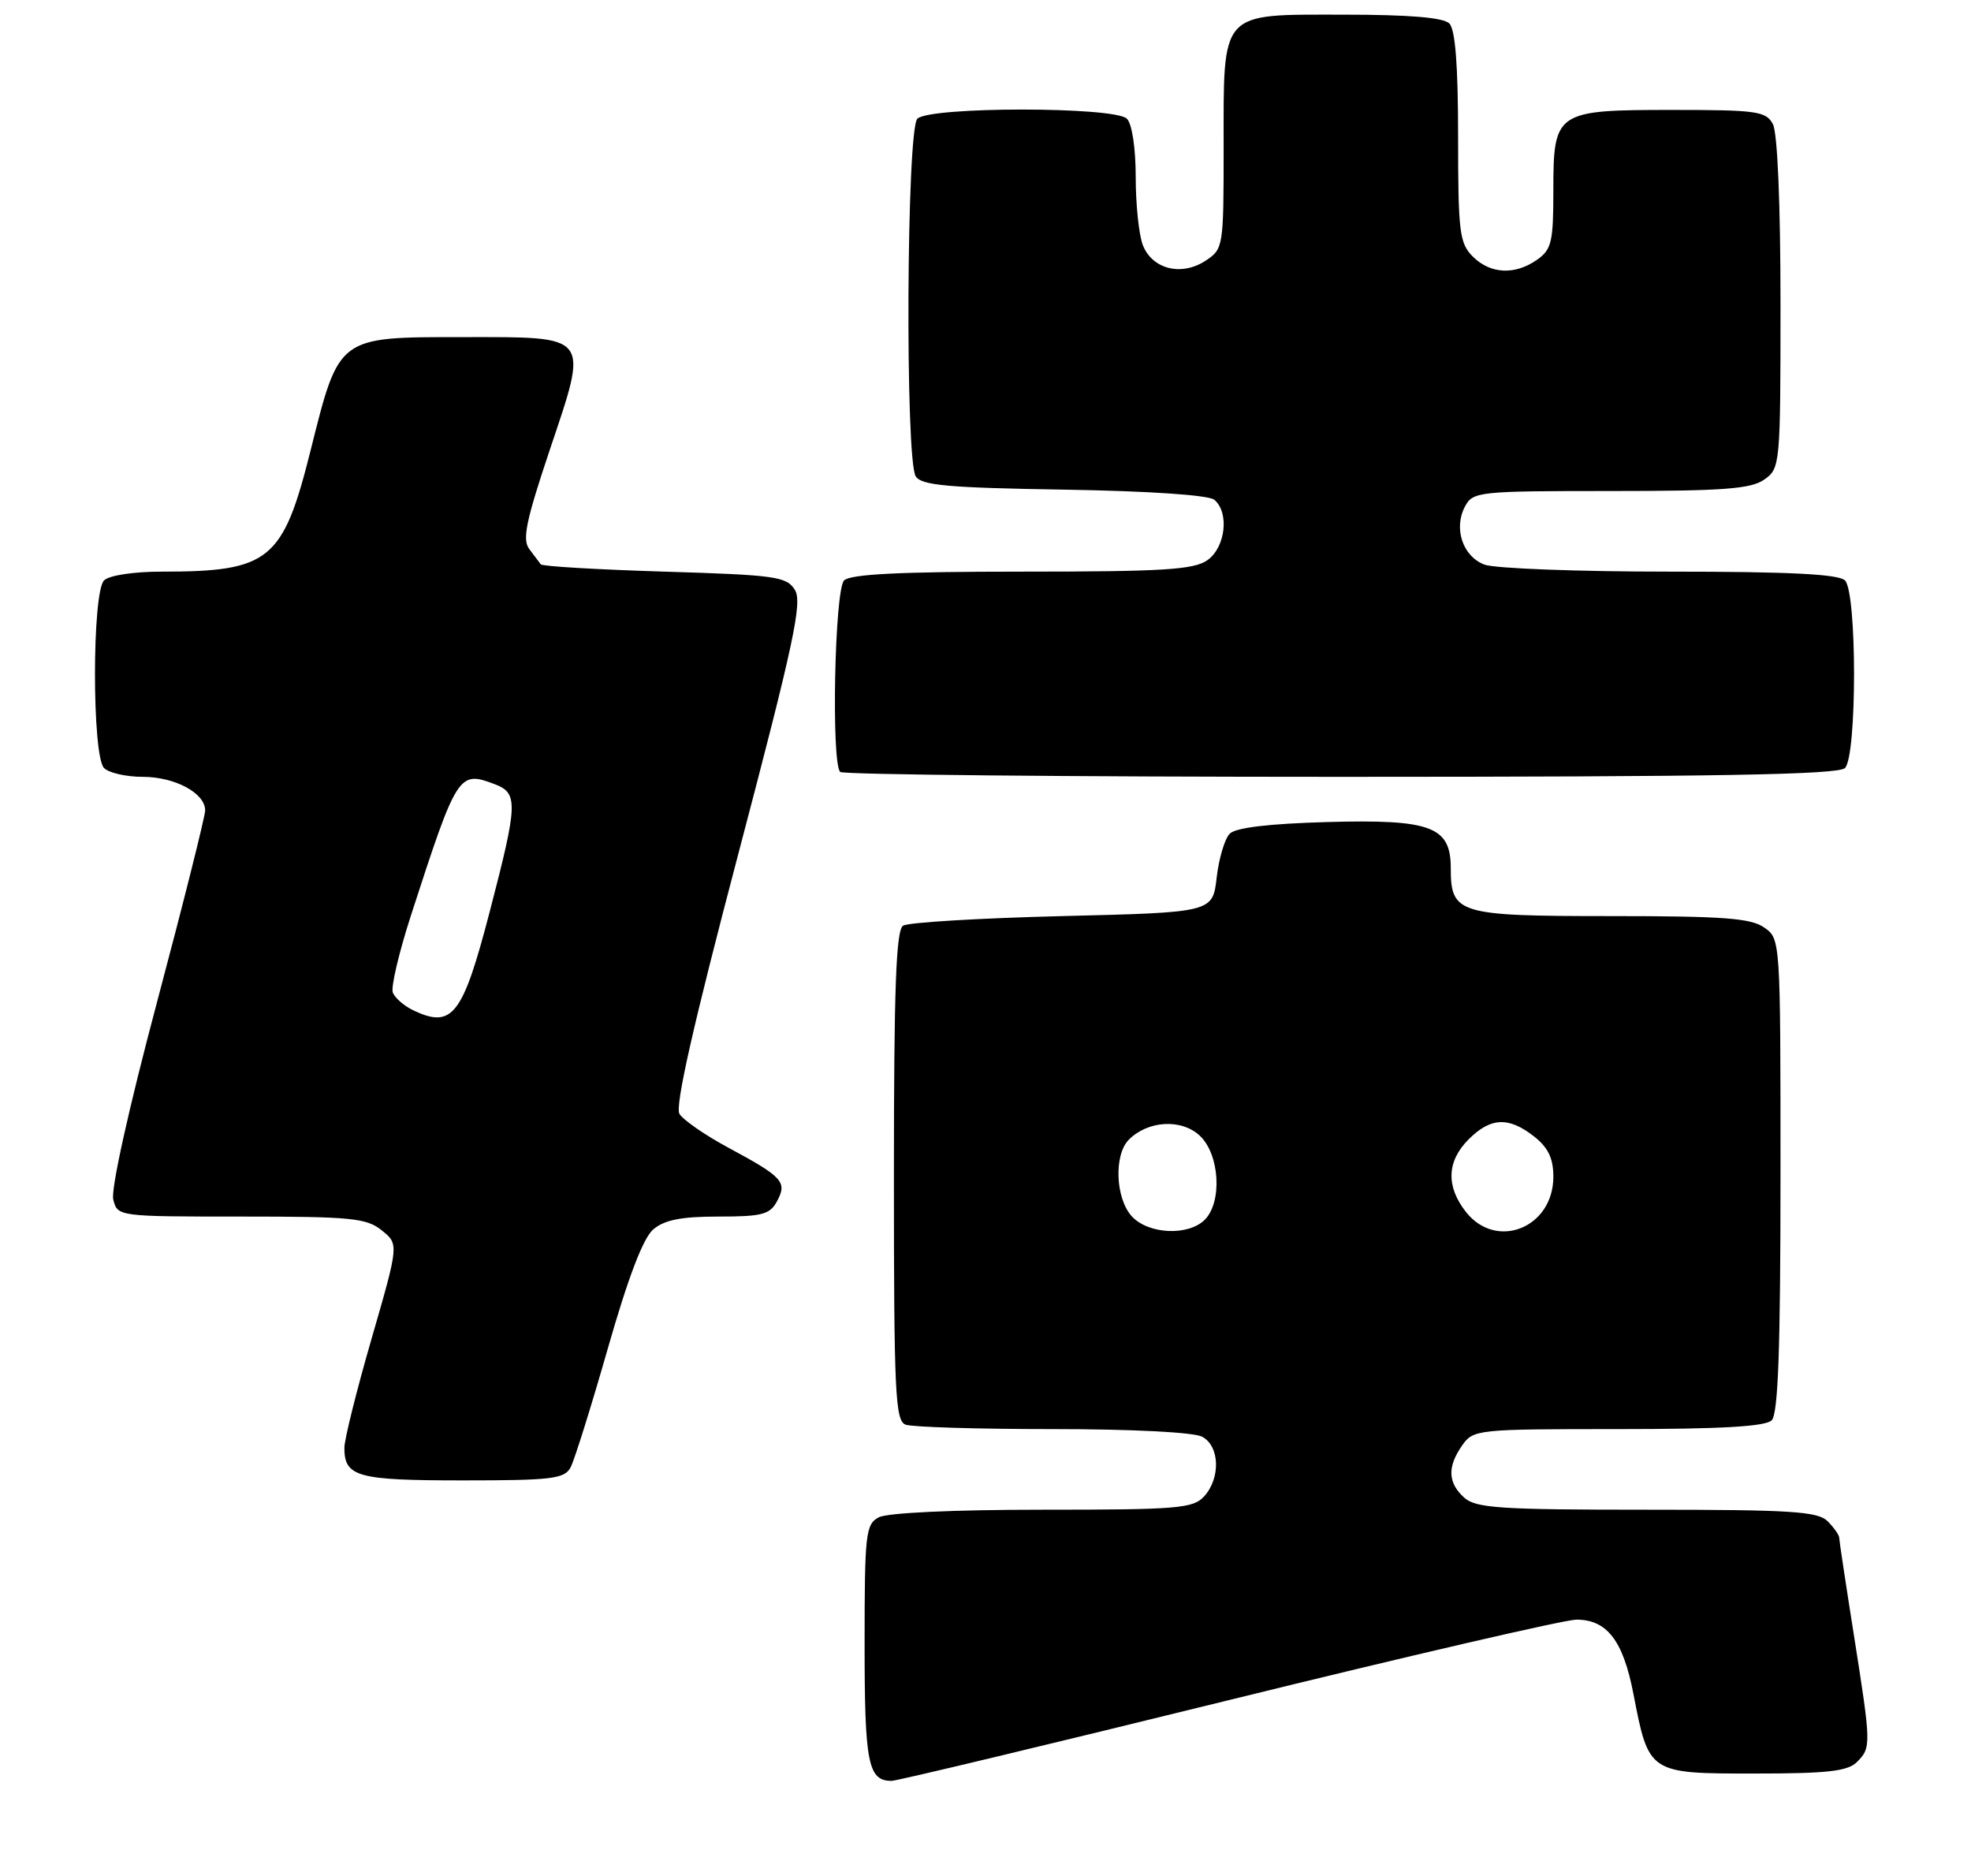 <?xml version="1.0" encoding="UTF-8" standalone="no"?>
<!DOCTYPE svg PUBLIC "-//W3C//DTD SVG 1.1//EN" "http://www.w3.org/Graphics/SVG/1.1/DTD/svg11.dtd" >
<svg xmlns="http://www.w3.org/2000/svg" xmlns:xlink="http://www.w3.org/1999/xlink" version="1.1" viewBox="0 0 269 256">
 <g >
 <path fill="currentColor"
d=" M 167.64 232.00 C 192.20 225.95 213.58 221.00 215.15 221.00 C 219.32 221.00 221.52 223.86 222.92 231.09 C 225.03 242.02 225.00 242.00 239.45 242.00 C 249.40 242.00 252.17 241.69 253.43 240.43 C 255.40 238.46 255.39 238.14 253.00 223.00 C 251.91 216.12 251.02 210.19 251.01 209.82 C 251.01 209.45 250.29 208.44 249.43 207.57 C 248.09 206.23 244.42 206.00 224.76 206.00 C 204.67 206.00 201.42 205.78 199.83 204.35 C 197.59 202.32 197.51 200.15 199.56 197.22 C 201.08 195.05 201.59 195.00 220.86 195.00 C 234.88 195.00 240.95 194.65 241.80 193.80 C 242.68 192.92 243.00 184.10 243.00 160.36 C 243.00 128.17 243.00 128.11 240.78 126.56 C 238.96 125.28 235.16 125.00 219.85 125.00 C 198.97 125.00 198.00 124.71 198.00 118.45 C 198.00 112.77 195.30 111.77 181.09 112.17 C 173.21 112.39 168.67 112.93 167.84 113.75 C 167.15 114.44 166.35 117.14 166.05 119.75 C 165.50 124.50 165.50 124.50 145.00 125.00 C 133.72 125.28 123.94 125.86 123.25 126.31 C 122.29 126.93 122.00 134.88 122.00 160.45 C 122.00 189.93 122.18 193.86 123.58 194.39 C 124.45 194.73 133.48 195.00 143.65 195.00 C 154.48 195.00 162.93 195.43 164.07 196.04 C 166.47 197.32 166.61 201.66 164.35 204.17 C 162.84 205.83 160.78 206.00 142.28 206.00 C 130.12 206.00 121.09 206.42 119.93 207.04 C 118.14 207.99 118.00 209.28 118.00 224.34 C 118.00 240.62 118.47 243.00 121.69 243.00 C 122.40 243.00 143.07 238.05 167.64 232.00 Z  M 77.87 200.23 C 78.39 199.26 80.68 191.95 82.96 183.98 C 85.74 174.26 87.78 168.92 89.16 167.75 C 90.69 166.45 93.00 166.00 98.08 166.00 C 104.02 166.00 105.08 165.72 106.06 163.89 C 107.46 161.27 106.84 160.60 99.33 156.56 C 96.21 154.88 93.24 152.82 92.73 151.99 C 92.10 150.96 94.63 139.78 100.77 116.49 C 108.33 87.78 109.53 82.19 108.49 80.50 C 107.36 78.67 105.89 78.46 90.71 78.00 C 81.61 77.72 74.00 77.28 73.80 77.00 C 73.60 76.72 72.89 75.79 72.23 74.91 C 71.26 73.63 71.79 71.07 74.98 61.54 C 80.37 45.50 80.75 46.00 63.14 46.00 C 46.07 46.00 46.30 45.83 42.39 61.46 C 38.62 76.52 36.81 78.00 22.07 78.00 C 18.22 78.00 14.89 78.51 14.20 79.20 C 12.55 80.85 12.55 103.15 14.20 104.80 C 14.86 105.46 17.23 106.00 19.48 106.00 C 23.88 106.00 28.00 108.22 28.00 110.58 C 28.00 111.38 25.05 123.14 21.44 136.70 C 17.56 151.27 15.11 162.31 15.46 163.68 C 16.04 165.99 16.09 166.00 32.91 166.00 C 47.95 166.00 50.03 166.20 52.11 167.89 C 54.44 169.77 54.44 169.77 50.72 182.64 C 48.67 189.71 47.00 196.43 47.00 197.55 C 47.00 201.52 48.76 202.00 63.16 202.00 C 75.30 202.00 77.04 201.79 77.87 200.23 Z  M 251.80 104.80 C 253.45 103.15 253.45 80.85 251.80 79.20 C 250.94 78.34 244.21 78.00 227.87 78.00 C 215.36 78.00 203.99 77.57 202.59 77.04 C 199.62 75.91 198.35 72.08 199.95 69.09 C 201.03 67.08 201.82 67.00 219.81 67.00 C 235.16 67.00 238.96 66.72 240.78 65.44 C 242.96 63.91 243.00 63.50 243.00 41.38 C 243.00 27.77 242.59 18.10 241.96 16.93 C 241.03 15.18 239.76 15.00 228.29 15.00 C 212.27 15.00 212.00 15.19 212.00 26.10 C 212.00 33.01 211.75 34.06 209.78 35.44 C 206.75 37.57 203.40 37.40 201.00 35.00 C 199.19 33.19 199.00 31.67 199.00 18.70 C 199.00 8.91 198.62 4.02 197.80 3.20 C 196.99 2.39 192.32 2.00 183.36 2.00 C 166.36 2.00 167.00 1.29 167.00 20.20 C 167.00 33.76 166.96 33.98 164.51 35.59 C 161.22 37.74 157.22 36.72 155.96 33.41 C 155.43 32.01 155.00 27.84 155.00 24.13 C 155.00 20.23 154.50 16.90 153.80 16.20 C 152.13 14.53 126.87 14.53 125.20 16.20 C 123.72 17.68 123.52 62.68 124.98 65.00 C 125.75 66.23 129.39 66.56 145.19 66.81 C 156.81 67.00 164.95 67.55 165.72 68.19 C 167.81 69.92 167.26 74.70 164.78 76.44 C 162.92 77.74 158.75 78.00 139.48 78.00 C 122.86 78.00 116.06 78.34 115.20 79.20 C 113.91 80.49 113.43 104.10 114.67 105.33 C 115.03 105.70 145.77 106.00 182.97 106.00 C 234.24 106.00 250.89 105.71 251.80 104.80 Z  M 154.45 165.95 C 152.23 163.49 152.01 157.57 154.06 155.51 C 156.69 152.88 161.25 152.63 163.75 154.97 C 166.46 157.51 166.84 164.01 164.43 166.43 C 162.17 168.69 156.69 168.42 154.45 165.95 Z  M 200.07 165.37 C 197.32 161.87 197.45 158.45 200.45 155.45 C 203.45 152.46 205.90 152.35 209.37 155.07 C 211.30 156.59 212.00 158.06 212.00 160.57 C 212.00 167.53 204.23 170.65 200.07 165.37 Z  M 56.31 137.81 C 55.10 137.22 53.89 136.15 53.61 135.43 C 53.33 134.70 54.46 129.92 56.12 124.80 C 62.39 105.47 62.60 105.14 67.51 107.00 C 70.74 108.23 70.69 109.60 66.84 124.38 C 63.13 138.64 61.73 140.43 56.31 137.81 Z "/>
</g>
</svg>